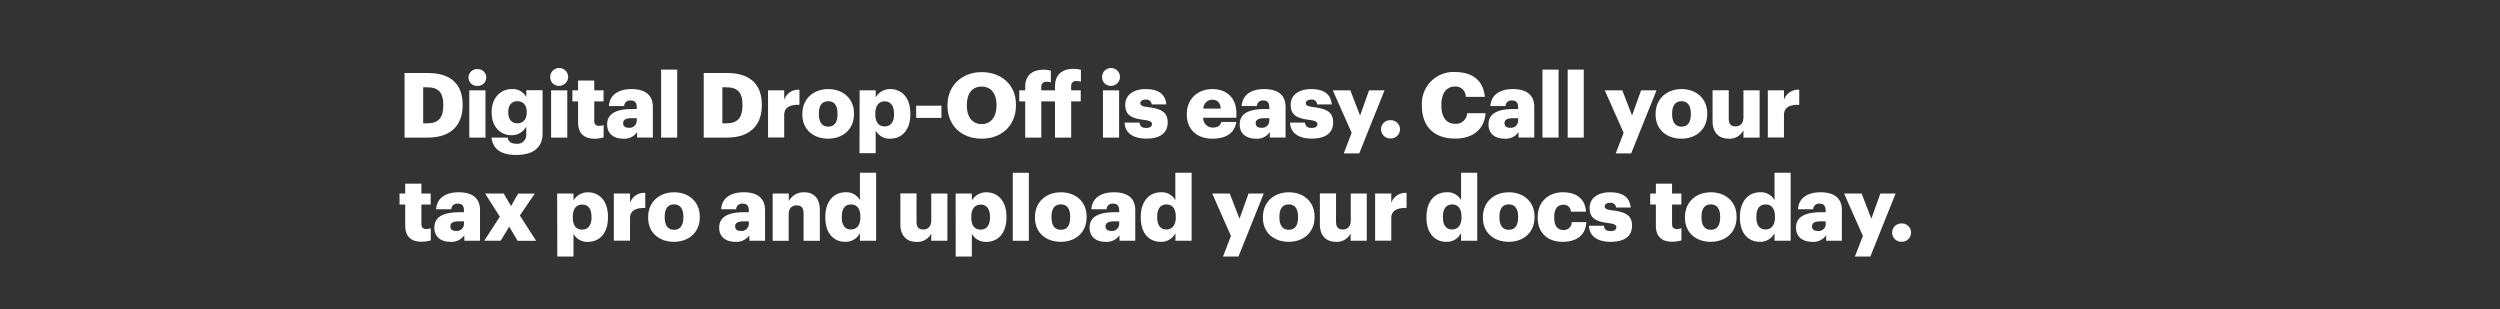 <svg xmlns="http://www.w3.org/2000/svg" viewBox="0 0 728 90"><rect x="0" y="0" width="728" height="90" fill="#333333" stroke="none"/><title>H3</title><g id="Layer_2" data-name="Layer 2"><g id="Rect"><rect width="728" height="90" fill="none"/></g><g id="Digital_Drop-Off_is_easy._Call_your_tax_pro_and_upload_your_doc" data-name="Digital Drop-Off is easy. Call your tax pro and upload your doc"><path d="M117.81,21.26h6.84c6.68,0,10.07,3.34,10.07,9.18v.21c0,5.86-3.47,9.41-10.1,9.41h-6.81Zm6.66,14.65c3.2,0,4.62-1.68,4.62-5.18v-.21c0-3.58-1.42-5.1-4.68-5.1h-1.18V35.91Z" fill="#fff"/><path d="M136.43,22.58A2.46,2.46,0,0,1,139,20.13,2.44,2.44,0,1,1,139,25,2.43,2.43,0,0,1,136.43,22.58Zm.23,3.73h4.71V40.06h-4.71Z" fill="#fff"/><path d="M143.13,40.06h4.68c.21,1,.81,1.79,2.52,1.79A2.6,2.6,0,0,0,153.25,39V36.85A4.82,4.82,0,0,1,149,39.38c-3.21,0-5.83-2.37-5.83-6.6v-.21c0-4.05,2.6-6.63,5.83-6.63a4.47,4.47,0,0,1,4.26,2.32v-2H158v12.6c0,4.1-2.71,6.25-7.63,6.25C145.65,45.16,143.5,43.19,143.13,40.06Zm10.25-7.31v-.18c0-1.89-1-3.1-2.71-3.1S148,30.7,148,32.6v.21c0,1.89,1,3.1,2.68,3.1S153.38,34.7,153.38,32.75Z" fill="#fff"/><path d="M160.24,22.58A2.6,2.6,0,1,1,162.82,25,2.47,2.47,0,0,1,160.24,22.58Zm.24,3.73h4.71V40.06h-4.71Z" fill="#fff"/><path d="M168.34,35.65V29.52h-1.66V26.31h1.66V23.45h4.71v2.86h2.7v3.21h-2.7V35.2a1.25,1.25,0,0,0,1.39,1.44,3.52,3.52,0,0,0,1.34-.23V40a9.72,9.72,0,0,1-2.6.4C170.08,40.38,168.34,38.88,168.34,35.65Z" fill="#fff"/><path d="M176.8,36.25c0-3.23,2.74-4.5,7.31-4.5h1.32v-.31c0-1.32-.32-2.18-1.82-2.18a1.68,1.68,0,0,0-1.86,1.63h-4.42c.21-3.32,2.81-4.95,6.57-4.95s6.21,1.56,6.21,5.21v8.91h-4.58v-1.6a4.49,4.49,0,0,1-4.07,1.92C179,40.38,176.8,39.17,176.8,36.25Zm8.63-1v-.84h-1.24c-1.89,0-2.73.37-2.73,1.5,0,.79.52,1.29,1.63,1.29A2.08,2.08,0,0,0,185.43,35.25Z" fill="#fff"/><path d="M192.52,20.27h4.68V40.06h-4.68Z" fill="#fff"/><path d="M204.93,21.26h6.84c6.68,0,10.07,3.34,10.07,9.18v.21c0,5.86-3.47,9.41-10.1,9.41h-6.81Zm6.65,14.65c3.21,0,4.63-1.68,4.63-5.18v-.21c0-3.58-1.42-5.1-4.68-5.1h-1.18V35.91Z" fill="#fff"/><path d="M223.65,26.31h4.71v2.74a4.32,4.32,0,0,1,4.44-2.92v4.39c-2.87-.08-4.44.81-4.44,3v6.52h-4.71Z" fill="#fff"/><path d="M233.64,33.36v-.21c0-4.42,3.29-7.21,7.54-7.21s7.5,2.71,7.5,7.08v.21c0,4.47-3.29,7.15-7.52,7.15S233.64,37.8,233.64,33.36Zm10.25-.08v-.21c0-2.32-.92-3.6-2.71-3.6s-2.73,1.23-2.73,3.55v.21c0,2.36.92,3.65,2.73,3.65S243.89,35.57,243.89,33.28Z" fill="#fff"/><path d="M250.33,26.31H255v2.05a4.86,4.86,0,0,1,4.28-2.42c3.21,0,5.81,2.42,5.81,7.13v.21c0,4.73-2.6,7.1-5.83,7.1A4.54,4.54,0,0,1,255,38v6.62h-4.71Zm10,7v-.21c0-2.42-1.05-3.58-2.71-3.58s-2.73,1.24-2.73,3.55v.21c0,2.34,1,3.53,2.73,3.53S260.35,35.54,260.35,33.28Z" fill="#fff"/><path d="M266.79,30.78h7.36v3.55h-7.36Z" fill="#fff"/><path d="M275.91,30.78v-.21c0-5.73,4.31-9.57,9.94-9.57s10,3.6,10,9.44v.21c0,5.78-4,9.73-10,9.73S275.91,36.43,275.91,30.78Zm14.28-.05v-.21c0-3.34-1.69-5.31-4.34-5.31s-4.31,1.92-4.31,5.33v.21c0,3.42,1.73,5.39,4.33,5.39S290.19,34.09,290.19,30.73Z" fill="#fff"/><path d="M298.54,29.52h-1.73V26.31h1.73v-1c0-3.42,2.11-5,5.37-5a7.81,7.81,0,0,1,2.1.26V24a4,4,0,0,0-1.26-.19,1.38,1.38,0,0,0-1.53,1.5v1h4V25.1c0-3.42,2.16-5.05,5.39-5.05a8.82,8.82,0,0,1,2.16.29v3.45a4.24,4.24,0,0,0-1.29-.19,1.37,1.37,0,0,0-1.55,1.5v1.21h2.78v3.21h-2.78V40.06h-4.71V29.52h-4V40.06h-4.68Z" fill="#fff"/><path d="M320.94,22.58A2.6,2.6,0,1,1,323.52,25,2.47,2.47,0,0,1,320.94,22.58Zm.24,3.73h4.7V40.06h-4.7Z" fill="#fff"/><path d="M327.49,35.7h4.33c.16,1,.61,1.55,1.95,1.55,1.16,0,1.68-.45,1.68-1.13s-.65-1-2.55-1.24c-3.68-.47-5.23-1.55-5.23-4.41,0-3,2.71-4.53,5.89-4.53,3.39,0,5.76,1.16,6.07,4.45h-4.26A1.53,1.53,0,0,0,333.61,29c-1,0-1.55.45-1.55,1.08s.63.92,2.31,1.13c3.82.47,5.66,1.47,5.66,4.42,0,3.26-2.42,4.73-6.23,4.73S327.59,38.75,327.49,35.7Z" fill="#fff"/><path d="M345.6,33.36v-.21c0-4.42,3.29-7.21,7.44-7.21,3.76,0,7,2.16,7,7.1v1.24h-9.67a2.74,2.74,0,0,0,2.86,2.86c1.55,0,2.21-.71,2.4-1.63H360c-.42,3.11-2.81,4.87-7,4.87C348.75,40.38,345.6,37.85,345.6,33.36Zm9.86-1.74c-.08-1.65-.9-2.57-2.42-2.57a2.62,2.62,0,0,0-2.63,2.57Z" fill="#fff"/><path d="M361,36.25c0-3.23,2.74-4.5,7.31-4.5h1.32v-.31c0-1.32-.32-2.18-1.82-2.18A1.68,1.68,0,0,0,366,30.89h-4.42c.21-3.32,2.81-4.95,6.57-4.95s6.21,1.56,6.21,5.21v8.91h-4.58v-1.6a4.49,4.49,0,0,1-4.07,1.92C363.19,40.38,361,39.17,361,36.25Zm8.63-1v-.84h-1.24c-1.89,0-2.73.37-2.73,1.5,0,.79.52,1.29,1.63,1.29A2.08,2.08,0,0,0,369.63,35.25Z" fill="#fff"/><path d="M375.67,35.7H380c.16,1,.6,1.55,1.95,1.55,1.15,0,1.68-.45,1.68-1.13s-.66-1-2.55-1.24c-3.68-.47-5.23-1.55-5.23-4.41,0-3,2.7-4.53,5.89-4.53,3.39,0,5.75,1.16,6.07,4.45h-4.26A1.53,1.53,0,0,0,381.8,29c-1,0-1.55.45-1.55,1.08s.63.92,2.31,1.13c3.81.47,5.65,1.47,5.65,4.42,0,3.26-2.42,4.73-6.23,4.73S375.78,38.75,375.67,35.7Z" fill="#fff"/><path d="M393.6,38.67l-5.49-12.36h5.1l2.84,7.34,2.62-7.34h4.5l-7.36,18.35h-4.5Z" fill="#fff"/><path d="M402.17,37.7A2.62,2.62,0,0,1,404.85,35a2.66,2.66,0,1,1,0,5.31A2.62,2.62,0,0,1,402.17,37.7Z" fill="#fff"/><path d="M414.05,30.78v-.21a9.2,9.2,0,0,1,9.6-9.6c4.89,0,8.28,2.27,8.73,7.23h-5.55a2.94,2.94,0,0,0-3.16-3c-2.41,0-3.94,1.9-3.94,5.31v.21c0,3.4,1.45,5.32,4,5.32a3.23,3.23,0,0,0,3.5-3.08h5.36c-.36,4.86-3.89,7.39-8.75,7.39C417.29,40.38,414.05,36.54,414.05,30.78Z" fill="#fff"/><path d="M433.45,36.25c0-3.23,2.74-4.5,7.31-4.5h1.32v-.31c0-1.32-.32-2.18-1.82-2.18a1.68,1.68,0,0,0-1.86,1.63H434c.21-3.32,2.81-4.95,6.57-4.95s6.21,1.56,6.21,5.21v8.91h-4.58v-1.6a4.52,4.52,0,0,1-4.07,1.92C435.63,40.38,433.45,39.17,433.45,36.25Zm8.63-1v-.84h-1.24c-1.89,0-2.73.37-2.73,1.5,0,.79.52,1.29,1.63,1.29A2.08,2.08,0,0,0,442.08,35.25Z" fill="#fff"/><path d="M449.17,20.27h4.68V40.06h-4.68Z" fill="#fff"/><path d="M456.51,20.27h4.68V40.06h-4.68Z" fill="#fff"/><path d="M472.8,38.67l-5.49-12.36h5.1l2.84,7.34,2.63-7.34h4.5L475,44.66h-4.49Z" fill="#fff"/><path d="M482.11,33.36v-.21c0-4.42,3.29-7.21,7.55-7.21s7.49,2.71,7.49,7.08v.21c0,4.47-3.29,7.15-7.52,7.15S482.11,37.8,482.11,33.36Zm10.26-.08v-.21c0-2.32-.93-3.6-2.71-3.6s-2.74,1.23-2.74,3.55v.21c0,2.36.92,3.65,2.74,3.65S492.37,35.57,492.37,33.28Z" fill="#fff"/><path d="M498.7,35.28v-9h4.71v8.2c0,1.56.6,2.32,1.94,2.32s2.34-.84,2.34-2.6V26.31h4.71V40.06h-4.71V37.93a4.52,4.52,0,0,1-4.36,2.45C500.67,40.38,498.7,38.75,498.7,35.28Z" fill="#fff"/><path d="M514.79,26.31h4.7v2.74a4.34,4.34,0,0,1,4.45-2.92v4.39c-2.87-.08-4.45.81-4.45,3v6.52h-4.7Z" fill="#fff"/><path d="M118,65.69V59.56h-1.65v-3.2H118V53.49h4.71v2.87h2.71v3.2h-2.71v5.68c0,1,.5,1.45,1.39,1.45a3.52,3.52,0,0,0,1.34-.24V70a10.14,10.14,0,0,1-2.6.39C119.76,70.42,118,68.92,118,65.69Z" fill="#fff"/><path d="M126.49,66.29c0-3.23,2.73-4.49,7.31-4.49h1.31v-.32c0-1.31-.31-2.18-1.81-2.18a1.69,1.69,0,0,0-1.87,1.63H127c.22-3.31,2.82-4.94,6.58-4.94s6.2,1.55,6.2,5.2v8.92h-4.57V68.5a4.53,4.53,0,0,1-4.08,1.92C128.67,70.42,126.49,69.21,126.49,66.29Zm8.62-1v-.84h-1.23c-1.9,0-2.74.37-2.74,1.5,0,.79.53,1.29,1.63,1.29A2.07,2.07,0,0,0,135.11,65.29Z" fill="#fff"/><path d="M145.55,63.11l-4.29-6.75h5.42L148.81,60l2.08-3.62h4.83l-4.34,6.38,4.76,7.37h-5.41L148.28,66l-2.49,4.11H141Z" fill="#fff"/><path d="M162.24,56.36H167v2A4.84,4.84,0,0,1,171.23,56c3.21,0,5.81,2.42,5.81,7.12v.21c0,4.73-2.6,7.1-5.83,7.1A4.52,4.52,0,0,1,167,68.08v6.63h-4.71Zm10,7v-.21c0-2.42-1-3.57-2.71-3.57s-2.73,1.23-2.73,3.55v.21c0,2.34,1,3.52,2.73,3.52S172.26,65.58,172.26,63.32Z" fill="#fff"/><path d="M178.75,56.36h4.71v2.73a4.32,4.32,0,0,1,4.44-2.92v4.39c-2.87-.08-4.44.82-4.44,3v6.53h-4.71Z" fill="#fff"/><path d="M188.74,63.4v-.21c0-4.42,3.29-7.2,7.54-7.2s7.5,2.71,7.5,7.07v.21c0,4.47-3.29,7.15-7.52,7.15S188.74,67.84,188.74,63.4ZM199,63.32v-.21c0-2.31-.92-3.6-2.71-3.6s-2.73,1.24-2.73,3.55v.21c0,2.37.92,3.65,2.73,3.65S199,65.61,199,63.32Z" fill="#fff"/><path d="M209.43,66.29c0-3.23,2.73-4.49,7.31-4.49h1.31v-.32c0-1.31-.31-2.18-1.81-2.18a1.69,1.69,0,0,0-1.87,1.63H210c.21-3.31,2.82-4.94,6.58-4.94s6.2,1.55,6.2,5.2v8.92h-4.57V68.5a4.53,4.53,0,0,1-4.08,1.92C211.61,70.42,209.43,69.21,209.43,66.29Zm8.62-1v-.84h-1.23c-1.9,0-2.74.37-2.74,1.5,0,.79.53,1.29,1.63,1.29A2.07,2.07,0,0,0,218.05,65.29Z" fill="#fff"/><path d="M225,56.36h4.7v2.2A4.86,4.86,0,0,1,234.24,56c2.66,0,4.5,1.65,4.5,5.18v8.94H234v-8c0-1.55-.6-2.31-2-2.31s-2.34.84-2.34,2.6v7.71H225Z" fill="#fff"/><path d="M240.34,63.38v-.21c0-4.68,2.58-7.18,5.84-7.18a4.46,4.46,0,0,1,4.23,2.31v-8h4.71v19.8h-4.71V67.87a4.63,4.63,0,0,1-4.28,2.55C242.94,70.42,240.34,68.13,240.34,63.38Zm10.2-.08v-.21c0-2.32-1-3.55-2.71-3.55s-2.7,1.18-2.7,3.57v.21c0,2.32,1,3.5,2.65,3.5S250.54,65.64,250.54,63.3Z" fill="#fff"/><path d="M262.19,65.32v-9h4.7v8.2c0,1.55.61,2.31,1.95,2.31s2.34-.84,2.34-2.6V56.36h4.71V70.11h-4.71V68a4.52,4.52,0,0,1-4.37,2.44C264.16,70.42,262.19,68.79,262.19,65.32Z" fill="#fff"/><path d="M278.28,56.36H283v2A4.85,4.85,0,0,1,287.27,56c3.2,0,5.81,2.42,5.81,7.12v.21c0,4.73-2.61,7.1-5.84,7.1A4.54,4.54,0,0,1,283,68.08v6.63h-4.7Zm10,7v-.21c0-2.42-1.05-3.57-2.71-3.57s-2.73,1.23-2.73,3.55v.21c0,2.34,1,3.52,2.73,3.52S288.29,65.58,288.29,63.32Z" fill="#fff"/><path d="M294.92,50.31h4.68v19.8h-4.68Z" fill="#fff"/><path d="M301.38,63.4v-.21c0-4.42,3.29-7.2,7.55-7.2s7.49,2.71,7.49,7.07v.21c0,4.47-3.29,7.15-7.52,7.15S301.38,67.84,301.38,63.4Zm10.26-.08v-.21c0-2.31-.92-3.6-2.71-3.6s-2.74,1.24-2.74,3.55v.21c0,2.37.92,3.65,2.74,3.65S311.64,65.61,311.64,63.32Z" fill="#fff"/><path d="M317.29,66.29c0-3.23,2.73-4.49,7.31-4.49h1.31v-.32c0-1.31-.32-2.18-1.81-2.18a1.69,1.69,0,0,0-1.87,1.63h-4.42c.21-3.31,2.82-4.94,6.58-4.94s6.2,1.55,6.2,5.2v8.92H326V68.5a4.53,4.53,0,0,1-4.08,1.92C319.47,70.42,317.29,69.21,317.29,66.29Zm8.62-1v-.84h-1.24c-1.89,0-2.73.37-2.73,1.5,0,.79.53,1.29,1.63,1.29A2.07,2.07,0,0,0,325.91,65.29Z" fill="#fff"/><path d="M332.19,63.38v-.21c0-4.68,2.58-7.18,5.84-7.18a4.46,4.46,0,0,1,4.23,2.31v-8H347v19.8h-4.71V67.87A4.63,4.63,0,0,1,338,70.42C334.79,70.42,332.19,68.13,332.19,63.38Zm10.2-.08v-.21c0-2.32-1-3.55-2.71-3.55s-2.7,1.18-2.7,3.57v.21c0,2.32,1,3.5,2.65,3.5S342.39,65.64,342.39,63.3Z" fill="#fff"/><path d="M358.45,68.71,353,56.36h5.1l2.84,7.33,2.63-7.33H368l-7.36,18.35h-4.49Z" fill="#fff"/><path d="M367.76,63.4v-.21c0-4.42,3.29-7.2,7.55-7.2s7.49,2.71,7.49,7.07v.21c0,4.47-3.29,7.15-7.52,7.15S367.76,67.84,367.76,63.4ZM378,63.32v-.21c0-2.31-.92-3.6-2.7-3.6s-2.74,1.24-2.74,3.55v.21c0,2.37.92,3.65,2.74,3.65S378,65.61,378,63.32Z" fill="#fff"/><path d="M384.35,65.32v-9h4.7v8.2c0,1.55.61,2.31,1.95,2.31s2.34-.84,2.34-2.6V56.36H398V70.11h-4.7V68A4.52,4.52,0,0,1,389,70.42C386.32,70.42,384.35,68.79,384.35,65.32Z" fill="#fff"/><path d="M400.44,56.36h4.7v2.73a4.34,4.34,0,0,1,4.45-2.92v4.39c-2.87-.08-4.45.82-4.45,3v6.53h-4.7Z" fill="#fff"/><path d="M415.39,63.38v-.21c0-4.68,2.58-7.18,5.84-7.18a4.45,4.45,0,0,1,4.23,2.31v-8h4.71v19.8h-4.71V67.87a4.63,4.63,0,0,1-4.28,2.55C418,70.42,415.39,68.13,415.39,63.38Zm10.2-.08v-.21c0-2.32-1-3.55-2.7-3.55s-2.71,1.18-2.71,3.57v.21c0,2.32,1,3.5,2.65,3.5S425.59,65.64,425.59,63.3Z" fill="#fff"/><path d="M431.82,63.4v-.21c0-4.42,3.29-7.2,7.55-7.2s7.49,2.71,7.49,7.07v.21c0,4.47-3.28,7.15-7.52,7.15S431.82,67.84,431.82,63.4Zm10.26-.08v-.21c0-2.31-.92-3.6-2.71-3.6s-2.74,1.24-2.74,3.55v.21c0,2.37.92,3.65,2.74,3.65S442.08,65.61,442.08,63.32Z" fill="#fff"/><path d="M447.78,63.4v-.21c0-4.57,3.29-7.2,7.34-7.2,3.36,0,6.46,1.47,6.73,5.65h-4.42a2,2,0,0,0-2.21-2c-1.65,0-2.63,1.19-2.63,3.5v.21c0,2.39.92,3.63,2.71,3.63a2.28,2.28,0,0,0,2.39-2.29h4.24c-.14,3.47-2.48,5.73-6.92,5.73C450.91,70.42,447.78,68,447.78,63.4Z" fill="#fff"/><path d="M462.71,65.74h4.34c.16,1,.61,1.55,1.95,1.55,1.15,0,1.68-.44,1.68-1.13s-.66-1-2.55-1.23c-3.68-.48-5.23-1.55-5.23-4.42,0-3,2.7-4.52,5.89-4.52,3.39,0,5.75,1.15,6.07,4.44H470.6a1.53,1.53,0,0,0-1.76-1.37c-1,0-1.55.45-1.55,1.08s.63.92,2.31,1.13c3.81.48,5.65,1.47,5.65,4.42,0,3.26-2.42,4.73-6.23,4.73S462.82,68.79,462.71,65.74Z" fill="#fff"/><path d="M482.19,65.69V59.56h-1.65v-3.2h1.65V53.49h4.71v2.87h2.71v3.2H486.9v5.68c0,1,.5,1.45,1.39,1.45a3.52,3.52,0,0,0,1.34-.24V70a10.21,10.21,0,0,1-2.6.39C483.93,70.42,482.19,68.92,482.19,65.69Z" fill="#fff"/><path d="M490.66,63.4v-.21c0-4.42,3.28-7.2,7.54-7.2s7.49,2.71,7.49,7.07v.21c0,4.47-3.28,7.15-7.52,7.15S490.66,67.84,490.66,63.4Zm10.25-.08v-.21c0-2.31-.92-3.6-2.71-3.6s-2.73,1.24-2.73,3.55v.21c0,2.37.92,3.65,2.73,3.65S500.91,65.61,500.91,63.32Z" fill="#fff"/><path d="M506.67,63.38v-.21c0-4.68,2.57-7.18,5.83-7.18a4.47,4.47,0,0,1,4.24,2.31v-8h4.7v19.8h-4.7V67.87a4.64,4.64,0,0,1-4.29,2.55C509.27,70.42,506.67,68.13,506.67,63.38Zm10.2-.08v-.21c0-2.32-1-3.55-2.71-3.55s-2.71,1.18-2.71,3.57v.21c0,2.32,1,3.5,2.66,3.5S516.87,65.64,516.87,63.3Z" fill="#fff"/><path d="M523,66.29c0-3.23,2.74-4.49,7.31-4.49h1.32v-.32c0-1.31-.32-2.18-1.82-2.18A1.68,1.68,0,0,0,528,60.93h-4.42c.21-3.31,2.81-4.94,6.57-4.94s6.21,1.55,6.21,5.2v8.92h-4.58V68.5a4.51,4.51,0,0,1-4.07,1.92C525.23,70.42,523,69.21,523,66.29Zm8.63-1v-.84h-1.24c-1.89,0-2.73.37-2.73,1.5,0,.79.52,1.29,1.63,1.29A2.07,2.07,0,0,0,531.67,65.29Z" fill="#fff"/><path d="M542.47,68.71,537,56.36h5.1l2.84,7.33,2.62-7.33H552l-7.36,18.35h-4.5Z" fill="#fff"/><path d="M551,67.74a2.63,2.63,0,0,1,2.68-2.66,2.66,2.66,0,1,1,0,5.31A2.62,2.62,0,0,1,551,67.74Z" fill="#fff"/></g></g></svg>